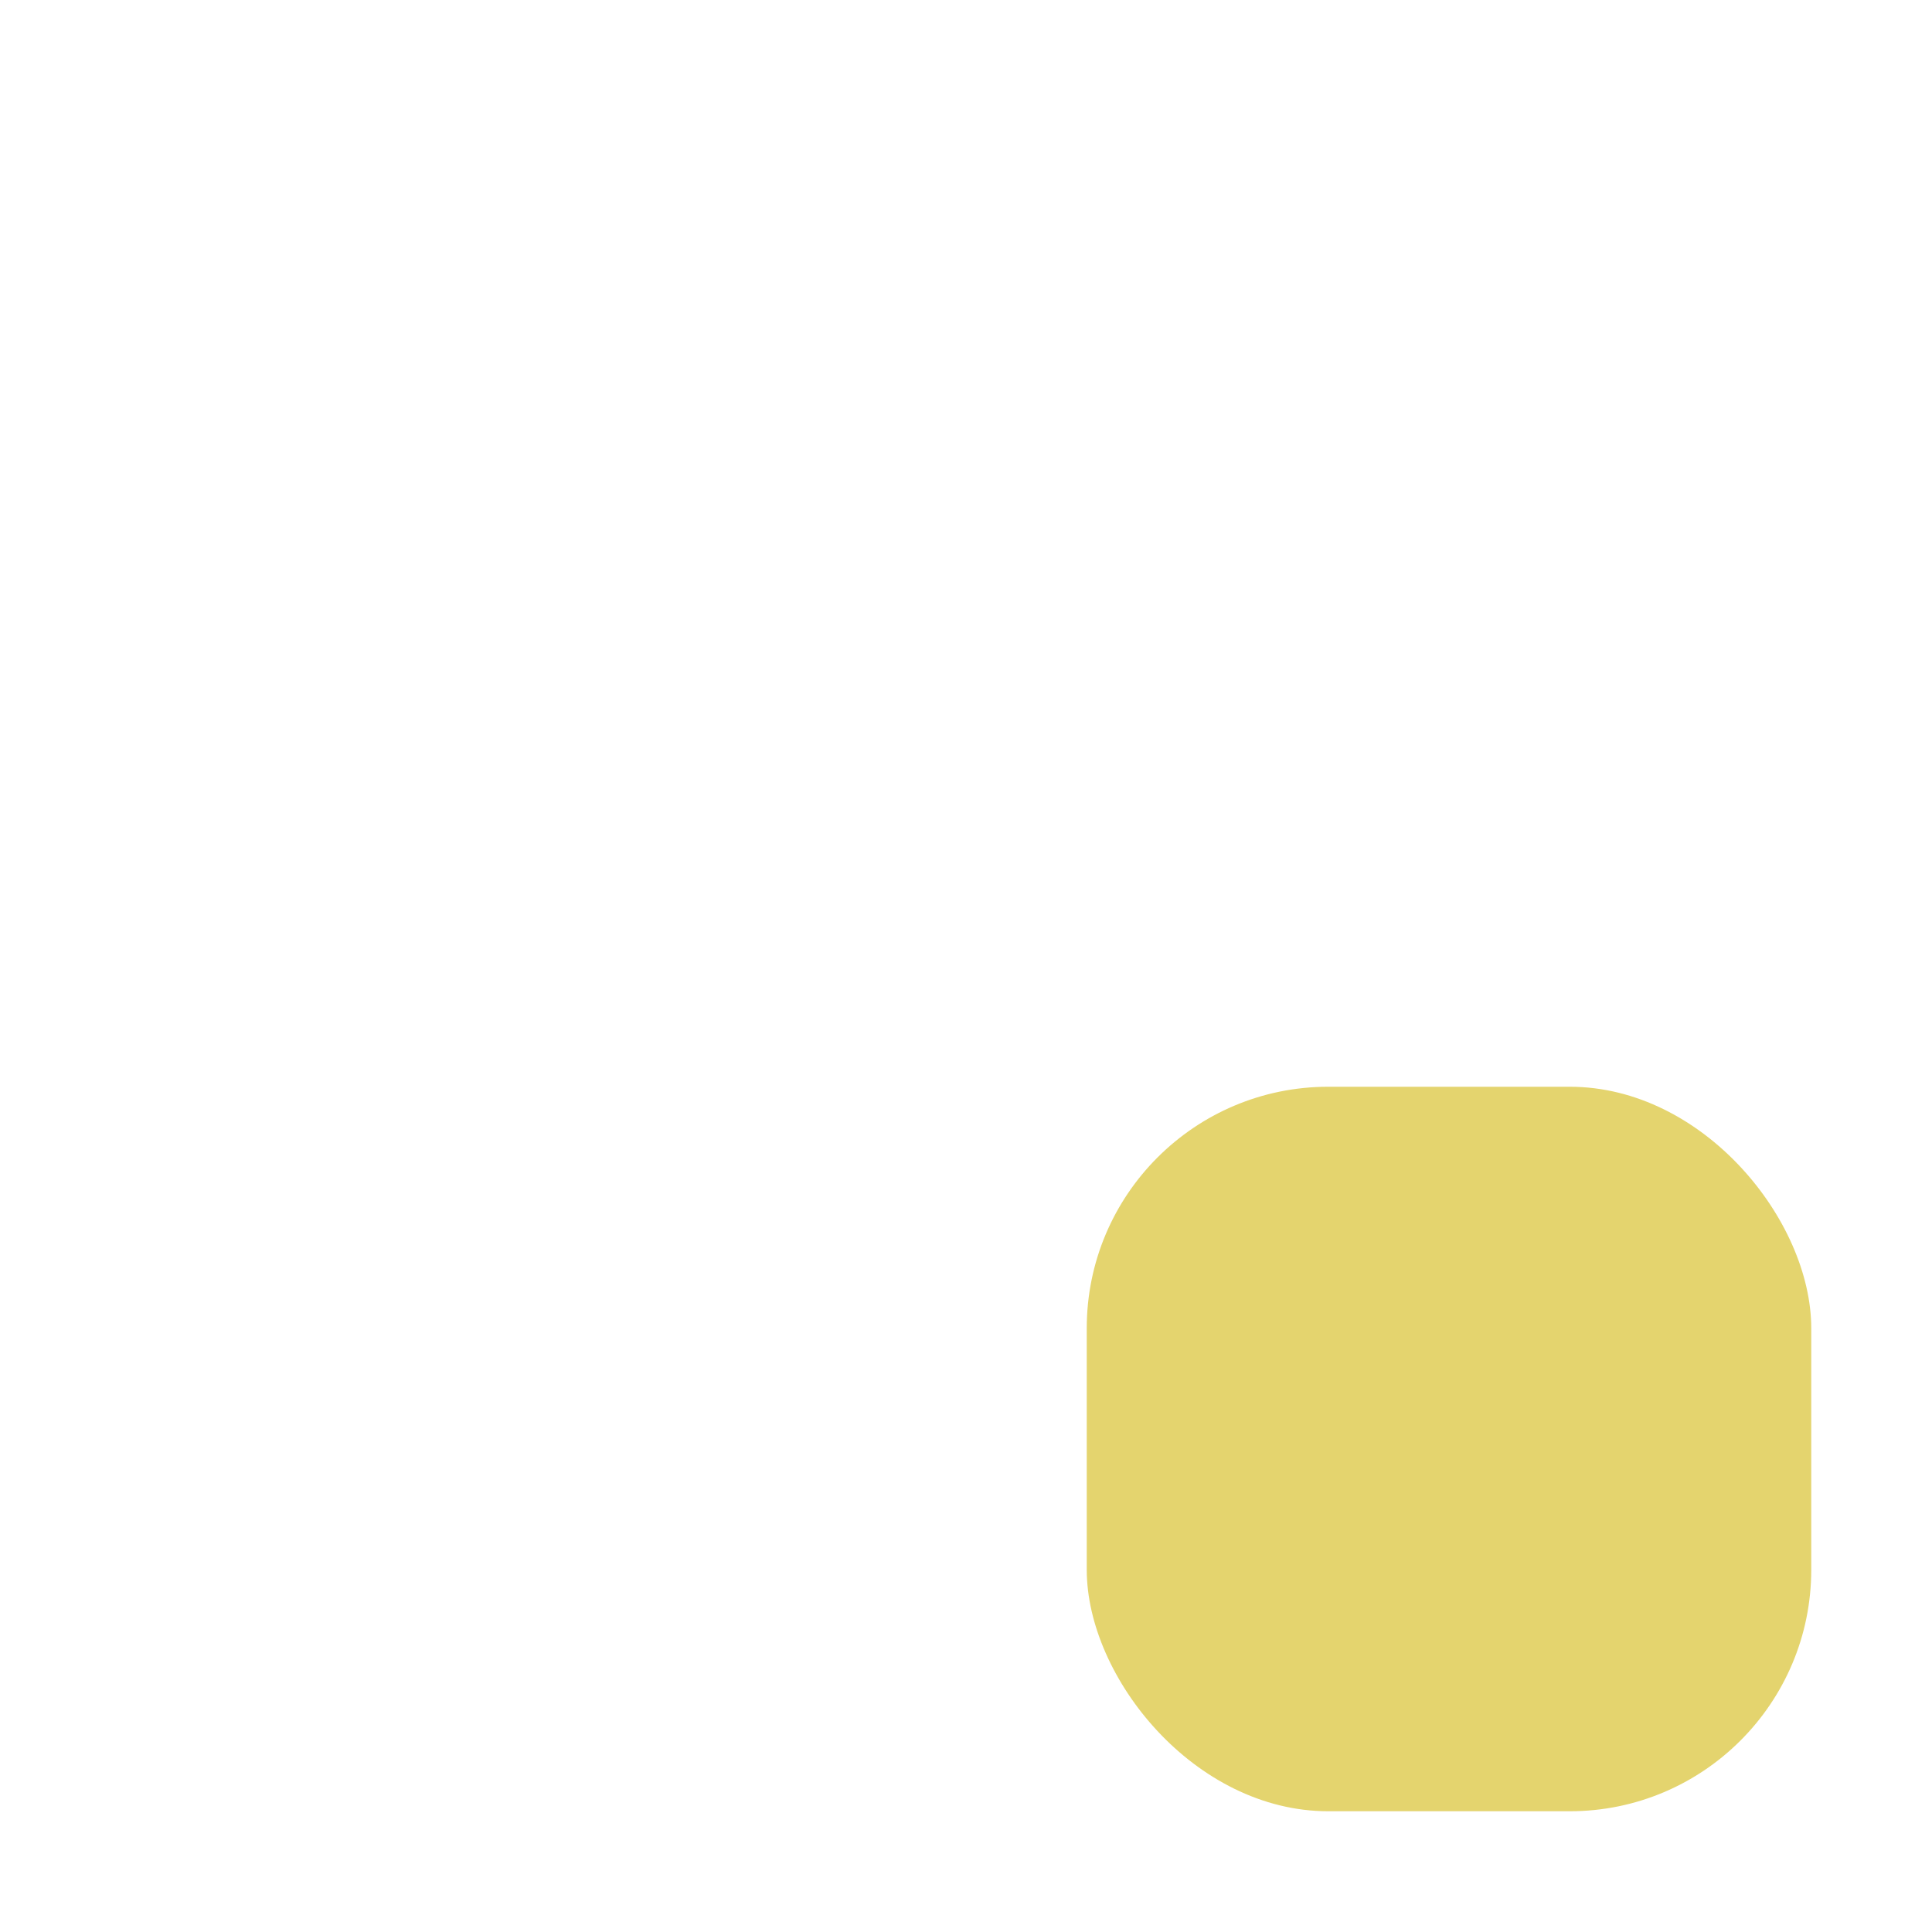 <?xml version="1.0" encoding="UTF-8" standalone="no"?>
<!-- Created with Inkscape (http://www.inkscape.org/) -->

<svg
   xmlns:dc="http://purl.org/dc/elements/1.1/"
   xmlns:cc="http://creativecommons.org/ns#"
   xmlns:rdf="http://www.w3.org/1999/02/22-rdf-syntax-ns#"
   xmlns:svg="http://www.w3.org/2000/svg"
   xmlns="http://www.w3.org/2000/svg"
   xmlns:sodipodi="http://sodipodi.sourceforge.net/DTD/sodipodi-0.dtd"
   xmlns:inkscape="http://www.inkscape.org/namespaces/inkscape"
   version="1.1"
   width="16"
   height="16"
   id="svg13094"
   inkscape:version="0.48.3.1 r9886"
   sodipodi:docname="contact_away_overlay.svg">
  <sodipodi:namedview
     pagecolor="#ffffff"
     bordercolor="#666666"
     borderopacity="1"
     objecttolerance="10"
     gridtolerance="10"
     guidetolerance="10"
     inkscape:pageopacity="0"
     inkscape:pageshadow="2"
     inkscape:window-width="1920"
     inkscape:window-height="1035"
     id="namedview6"
     showgrid="true"
     inkscape:snap-bbox="true"
     inkscape:bbox-paths="true"
     inkscape:bbox-nodes="true"
     inkscape:snap-bbox-edge-midpoints="true"
     inkscape:snap-bbox-midpoints="true"
     inkscape:object-paths="true"
     inkscape:snap-intersection-paths="true"
     inkscape:object-nodes="true"
     inkscape:snap-smooth-nodes="true"
     inkscape:snap-midpoints="true"
     inkscape:snap-object-midpoints="true"
     inkscape:snap-center="true"
     inkscape:zoom="41.7193"
     inkscape:cx="6.1225362"
     inkscape:cy="4.6221738"
     inkscape:window-x="-1"
     inkscape:window-y="23"
     inkscape:window-maximized="1"
     inkscape:current-layer="svg13094"
     inkscape:snap-global="true"
     fit-margin-top="0"
     fit-margin-left="0"
     fit-margin-right="0"
     fit-margin-bottom="0">
    <inkscape:grid
       type="xygrid"
       id="grid2983"
       empspacing="5"
       visible="true"
       enabled="true"
       snapvisiblegridlinesonly="true"
       originx="-2.2075206e-08px"
       originy="-6px" />
  </sodipodi:namedview>
  <defs
     id="defs7" />
  <rect
     ry="2"
     rx="2"
     y="9"
     x="9"
     height="6"
     width="6"
     id="rect3977"
     style="fill:#e4d46e;fill-opacity:1;fill-rule:nonzero;stroke:none" />
  <path
     inkscape:connector-curvature="0"
     id="rect3122"
     d="m 11,9 c -1.108,0 -2,0.892 -2,2 l 0,2 c 0,0.816 0.49,1.501 1.188,1.812 -0.112,-0.25 -0.188,-0.52 -0.188,-0.812 l 0,-2 c 0,-1.108 0.892,-2 2,-2 l 2,0 c 0.292,0 0.563,0.076 0.812,0.188 -0.312,-0.698 -0.996,-1.188 -1.813,-1.188 l -2,0 z"
     style="fill:#404957;fill-opacity:0.0;fill-rule:nonzero;stroke:none" />
</svg>
